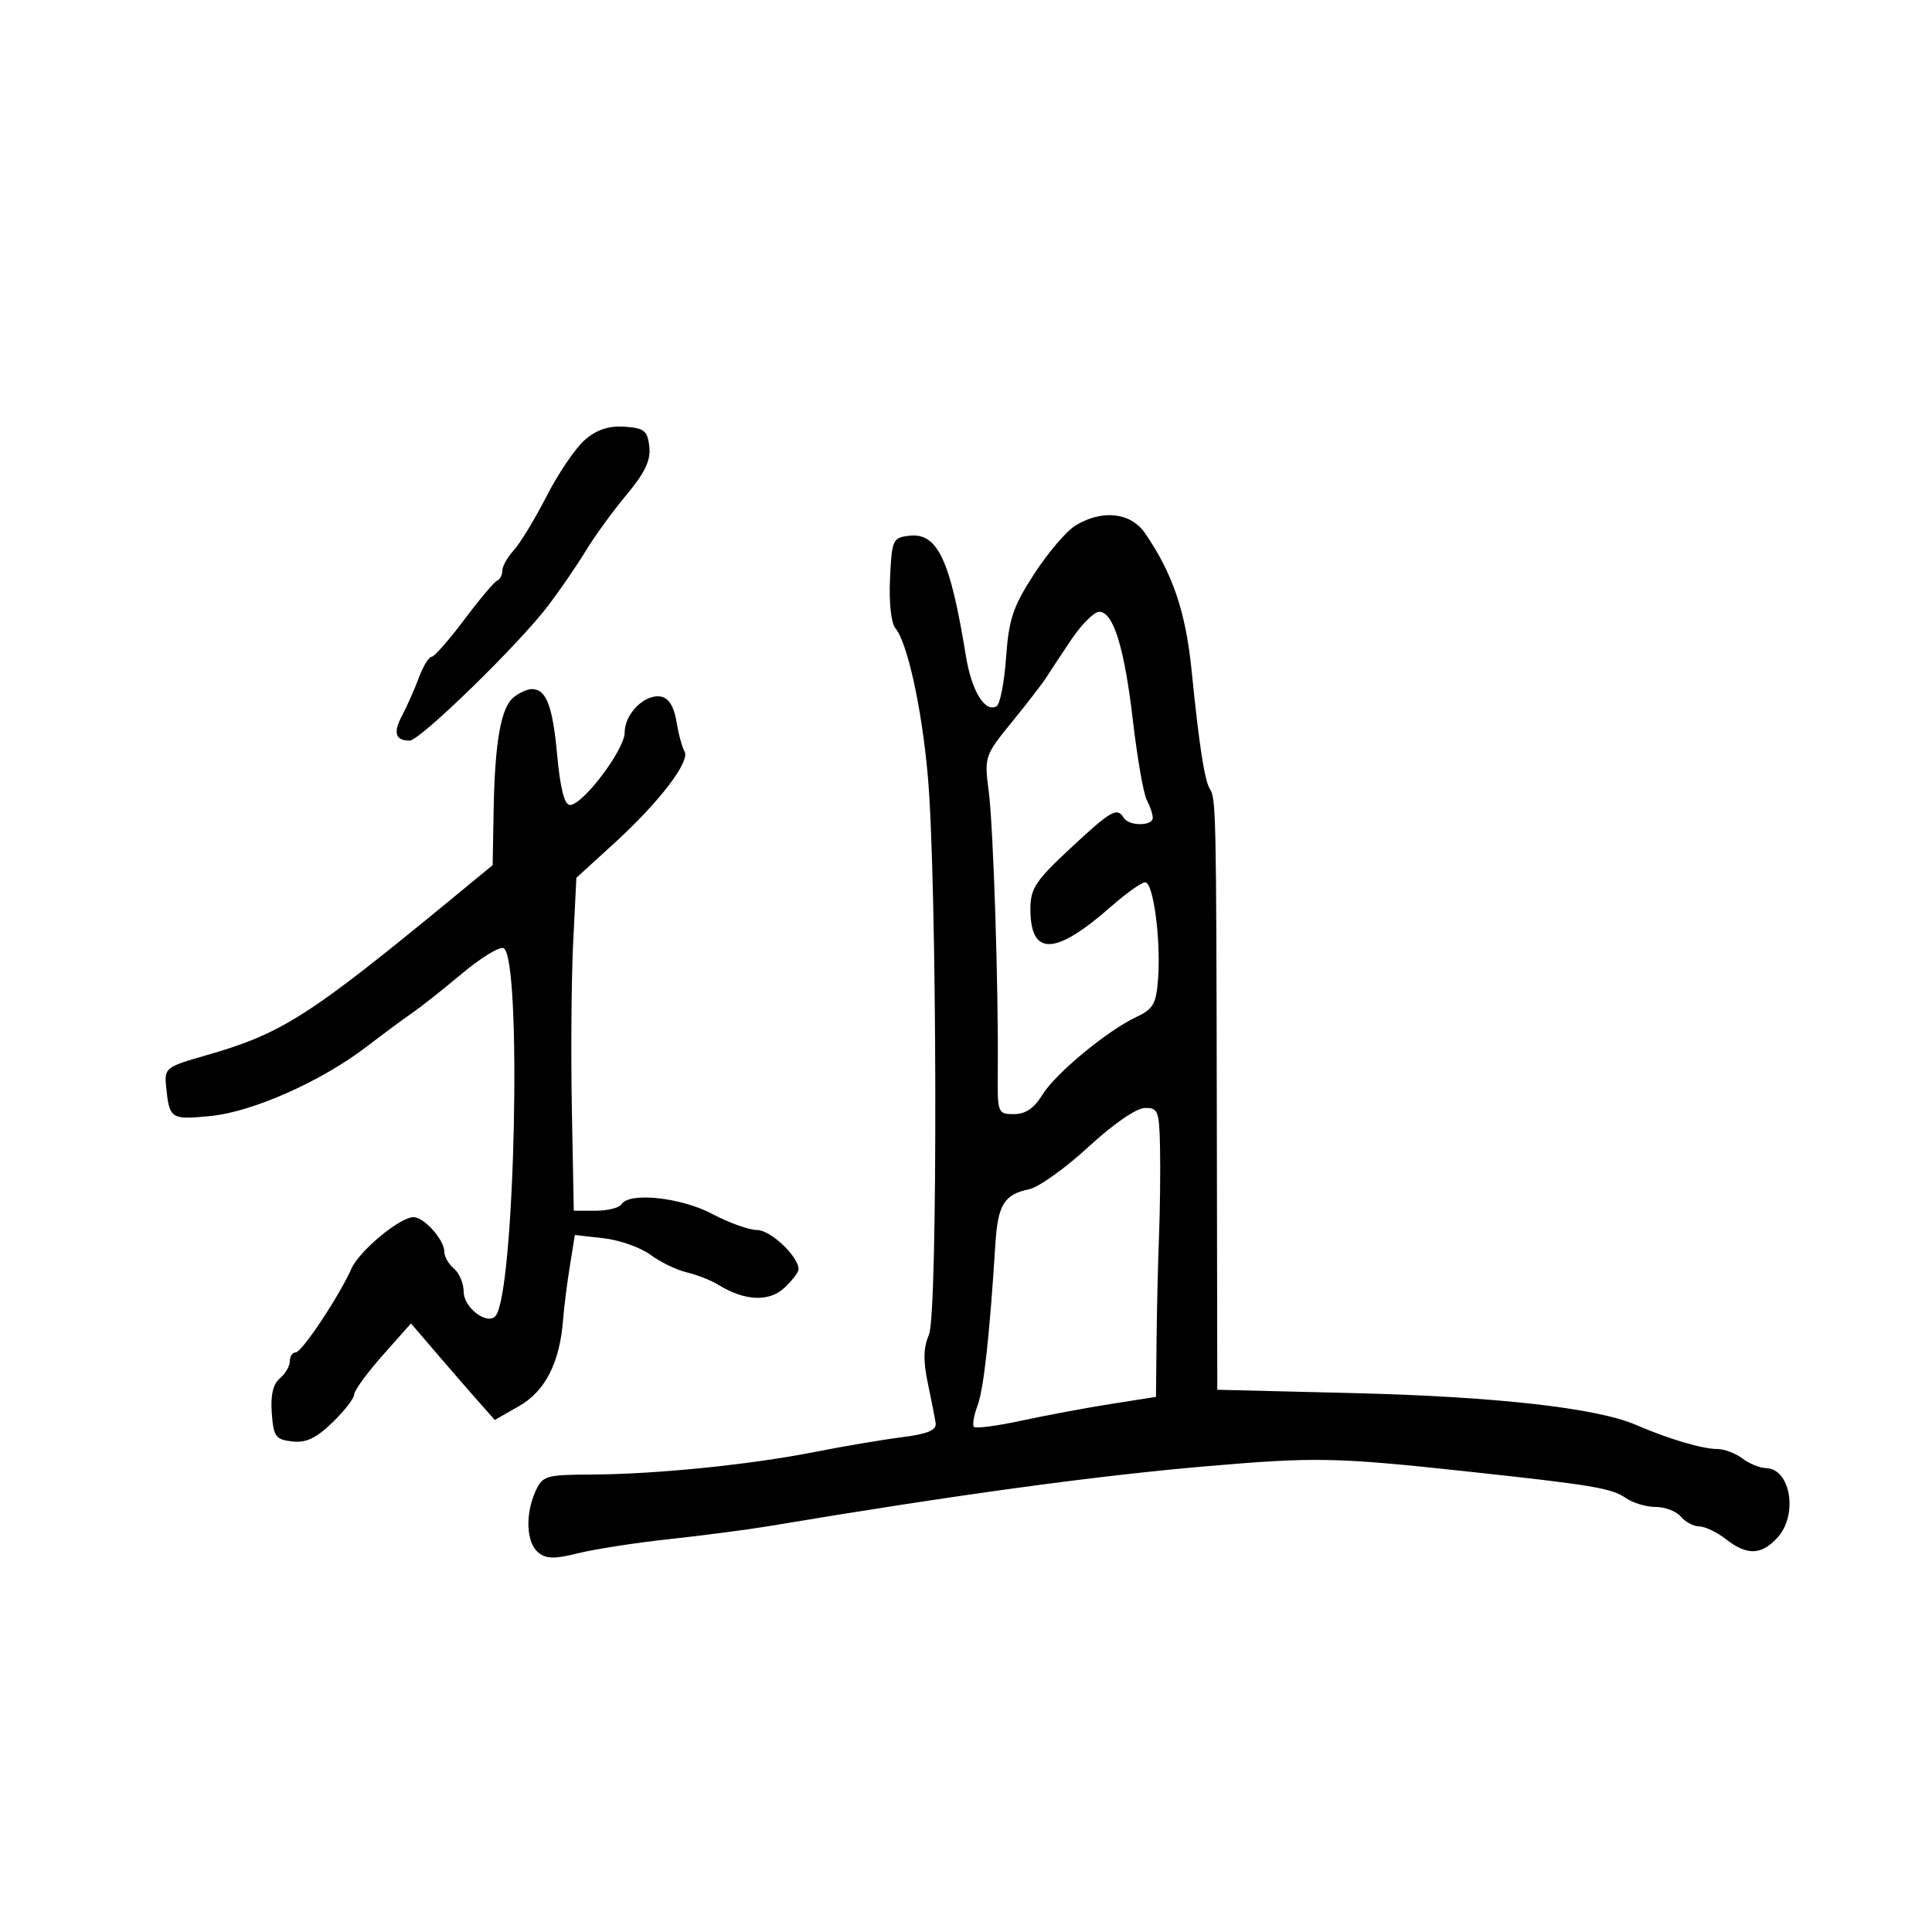 <svg xmlns="http://www.w3.org/2000/svg" width="300" height="300" viewBox="0 0 300 300" version="1.1">
	<path d="M 90.867 68.258 C 89.419 69.491, 86.734 73.425, 84.901 77 C 83.067 80.575, 80.765 84.372, 79.784 85.439 C 78.803 86.505, 78 87.930, 78 88.605 C 78 89.281, 77.636 89.983, 77.191 90.167 C 76.746 90.350, 74.442 93.088, 72.071 96.250 C 69.700 99.412, 67.418 102, 67.001 102 C 66.584 102, 65.698 103.463, 65.033 105.250 C 64.367 107.037, 63.199 109.674, 62.438 111.110 C 61.012 113.795, 61.376 115, 63.613 115 C 65.226 115, 80.614 100.001, 85.157 94 C 87.031 91.525, 89.651 87.700, 90.980 85.500 C 92.309 83.300, 95.141 79.406, 97.274 76.846 C 100.168 73.373, 101.069 71.470, 100.826 69.346 C 100.543 66.879, 100.034 66.468, 97 66.258 C 94.570 66.090, 92.695 66.701, 90.867 68.258 M 166.956 81.633 C 165.556 82.503, 162.682 85.884, 160.569 89.148 C 157.299 94.199, 156.653 96.120, 156.227 102.066 C 155.953 105.907, 155.296 109.317, 154.768 109.643 C 152.983 110.747, 150.872 107.324, 149.991 101.898 C 147.550 86.861, 145.583 82.682, 141.187 83.190 C 138.623 83.486, 138.486 83.791, 138.200 89.837 C 138.026 93.520, 138.372 96.744, 139.028 97.533 C 140.910 99.801, 143.135 109.934, 144.071 120.500 C 145.519 136.839, 145.658 204.010, 144.251 207.240 C 143.384 209.231, 143.332 211.283, 144.064 214.740 C 144.618 217.358, 145.168 220.170, 145.286 220.989 C 145.443 222.084, 144.047 222.663, 140 223.179 C 136.975 223.564, 130.900 224.592, 126.500 225.463 C 116.543 227.433, 101.879 228.917, 91.911 228.964 C 84.764 228.998, 84.253 229.149, 83.161 231.547 C 81.532 235.122, 81.717 239.520, 83.561 241.051 C 84.803 242.081, 86.084 242.107, 89.811 241.179 C 92.390 240.537, 98.775 239.550, 104 238.987 C 109.225 238.424, 116.200 237.511, 119.500 236.958 C 148.332 232.133, 170.154 229.151, 187.500 227.664 C 204.223 226.231, 207.475 226.295, 227.500 228.453 C 247.365 230.594, 250.251 231.076, 252.473 232.625 C 253.557 233.381, 255.640 234, 257.100 234 C 258.560 234, 260.315 234.675, 261 235.500 C 261.685 236.325, 262.977 237.010, 263.872 237.022 C 264.768 237.034, 266.625 237.924, 268 239 C 271.263 241.552, 273.456 241.500, 275.961 238.811 C 279.243 235.289, 278.075 228.040, 274.215 227.968 C 273.272 227.951, 271.626 227.276, 270.559 226.468 C 269.491 225.661, 267.723 225, 266.630 225 C 264.334 225, 259.035 223.425, 254 221.245 C 247.953 218.627, 232.262 216.861, 210.260 216.322 L 189.020 215.801 188.945 172.651 C 188.863 126.056, 188.819 124.003, 187.865 122.500 C 187.040 121.200, 186.194 115.712, 185.039 104.175 C 184.121 94.998, 182.078 88.980, 177.767 82.750 C 175.548 79.544, 171.066 79.081, 166.956 81.633 M 166.398 99.250 C 164.821 101.588, 163.074 104.232, 162.515 105.126 C 161.957 106.020, 159.547 109.149, 157.160 112.079 C 152.878 117.336, 152.830 117.480, 153.537 122.953 C 154.252 128.494, 155.058 153.495, 154.933 166.250 C 154.868 172.857, 154.921 173, 157.448 173 C 159.235 173, 160.582 172.091, 161.825 170.047 C 163.839 166.735, 171.931 160.032, 176.500 157.891 C 179.083 156.681, 179.545 155.860, 179.827 151.993 C 180.271 145.886, 179.088 137, 177.831 137 C 177.268 137, 174.884 138.693, 172.534 140.761 C 163.829 148.424, 160 148.537, 160 141.132 C 160 137.980, 160.803 136.762, 166.180 131.755 C 172.563 125.811, 173.452 125.304, 174.500 127 C 175.309 128.308, 179 128.297, 179 126.986 C 179 126.429, 178.585 125.191, 178.077 124.236 C 177.569 123.281, 176.603 117.775, 175.930 112 C 174.595 100.538, 172.885 95, 170.684 95 C 169.904 95, 167.975 96.912, 166.398 99.250 M 79.789 108.250 C 77.786 109.821, 76.839 115.150, 76.649 125.918 L 76.500 134.337 70.325 139.418 C 47.906 157.867, 43.743 160.520, 31.931 163.889 C 25.796 165.639, 25.513 165.857, 25.785 168.612 C 26.296 173.779, 26.485 173.907, 32.693 173.295 C 39.260 172.648, 49.950 167.890, 57 162.475 C 59.475 160.573, 62.625 158.242, 64 157.295 C 65.375 156.347, 68.848 153.600, 71.718 151.192 C 74.588 148.783, 77.486 146.995, 78.158 147.219 C 81.091 148.197, 79.973 200.846, 76.945 204.343 C 75.658 205.828, 72 203.050, 72 200.587 C 72 199.299, 71.325 197.685, 70.500 197 C 69.675 196.315, 69 195.140, 69 194.389 C 69 192.528, 65.865 189, 64.211 189 C 62.098 189, 55.829 194.195, 54.581 196.979 C 52.620 201.356, 46.867 210, 45.914 210 C 45.411 210, 45 210.620, 45 211.378 C 45 212.135, 44.303 213.334, 43.450 214.041 C 42.403 214.910, 41.998 216.651, 42.200 219.414 C 42.470 223.086, 42.791 223.533, 45.372 223.828 C 47.526 224.074, 49.088 223.338, 51.622 220.882 C 53.480 219.081, 55 217.121, 55 216.526 C 55 215.932, 56.984 213.208, 59.408 210.473 L 63.817 205.500 67.658 209.983 C 69.771 212.449, 72.699 215.822, 74.164 217.479 L 76.828 220.491 80.623 218.322 C 84.659 216.016, 86.917 211.594, 87.426 205 C 87.574 203.075, 88.048 199.311, 88.479 196.635 L 89.262 191.769 93.735 192.274 C 96.195 192.551, 99.466 193.708, 101.004 194.845 C 102.541 195.981, 105.082 197.210, 106.650 197.575 C 108.217 197.939, 110.407 198.800, 111.515 199.488 C 115.588 202.015, 119.406 202.202, 121.778 199.992 C 123 198.853, 124 197.550, 124 197.096 C 124 195.115, 119.664 191, 117.576 191 C 116.323 191, 113.182 189.875, 110.596 188.500 C 105.758 185.928, 97.693 185.069, 96.500 187 C 96.160 187.550, 94.355 188, 92.489 188 L 89.095 188 88.798 172.250 C 88.634 163.588, 88.725 151.955, 89 146.401 L 89.500 136.302 95.420 130.901 C 102.394 124.539, 107.237 118.193, 106.289 116.659 C 105.918 116.059, 105.357 113.982, 105.042 112.045 C 104.665 109.726, 103.851 108.402, 102.660 108.173 C 100.166 107.693, 97 110.804, 97 113.737 C 97 116.403, 90.510 125, 88.497 125 C 87.651 125, 86.998 122.444, 86.518 117.250 C 85.803 109.534, 84.827 107, 82.569 107 C 81.916 107, 80.665 107.563, 79.789 108.250 M 169 178.102 C 165.425 181.406, 161.273 184.364, 159.772 184.675 C 155.926 185.473, 154.948 187.067, 154.563 193.163 C 153.661 207.461, 152.744 215.752, 151.785 218.282 C 151.205 219.812, 150.960 221.293, 151.239 221.573 C 151.519 221.852, 154.842 221.413, 158.624 220.596 C 162.406 219.779, 168.650 218.614, 172.500 218.008 L 179.500 216.904 179.589 208.202 C 179.638 203.416, 179.809 196.125, 179.969 192 C 180.129 187.875, 180.202 181.688, 180.130 178.250 C 180.010 172.459, 179.835 172.003, 177.750 172.047 C 176.431 172.075, 172.810 174.580, 169 178.102" stroke="none" fill="black" fill-rule="evenodd"/>
</svg>
